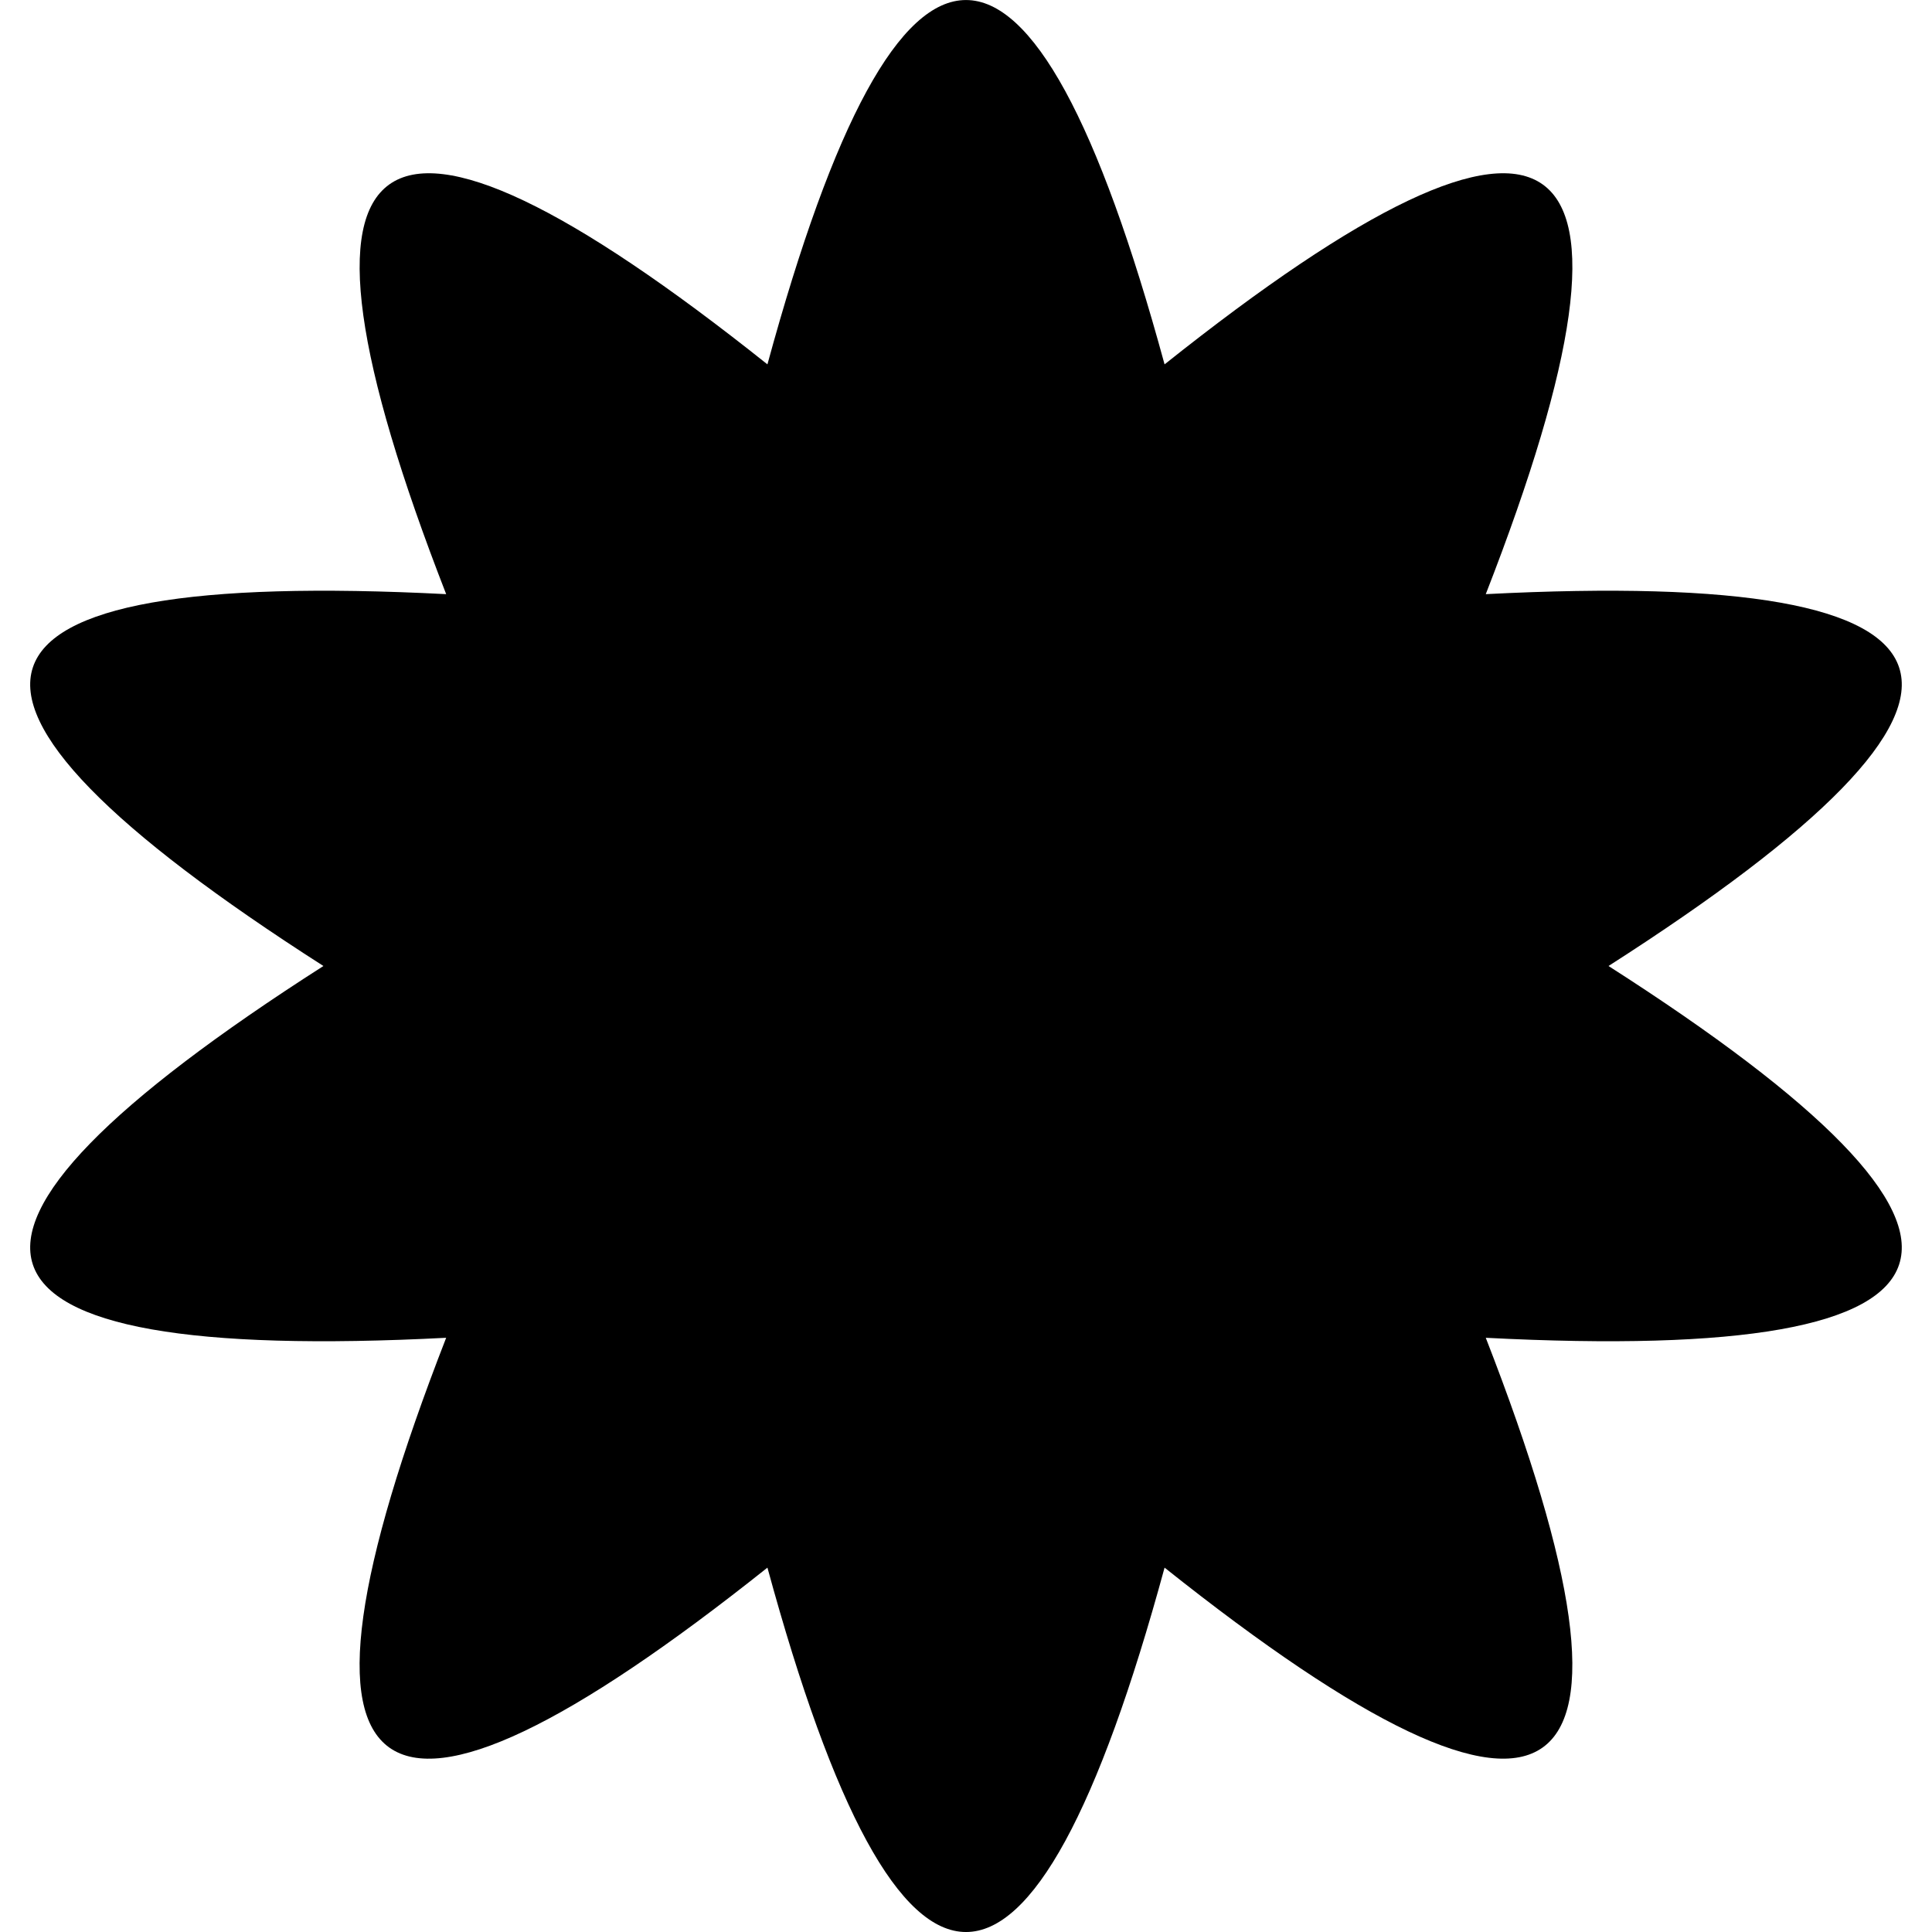 <?xml version="1.0" encoding="utf-8"?>
<!-- Generated by IcoMoon.io -->
<!DOCTYPE svg PUBLIC "-//W3C//DTD SVG 1.1//EN" "http://www.w3.org/Graphics/SVG/1.1/DTD/svg11.dtd">
<svg version="1.1" xmlns="http://www.w3.org/2000/svg" xmlns:xlink="http://www.w3.org/1999/xlink" width="32" height="32" viewBox="0 0 32 32">
<path d="M12.711 25.965c-6.578 5.24-8.352 3.973-5.321-3.807-8.45 0.436-9.128-1.619-2.033-6.158-7.095-4.54-6.417-6.593 2.033-6.159-3.030-7.779-1.256-9.048 5.321-3.806 2.192-8.046 4.385-8.046 6.578 0 6.577-5.242 8.352-3.973 5.32 3.806 8.451-0.434 9.128 1.619 2.033 6.159 7.095 4.539 6.418 6.594-2.033 6.158 3.031 7.779 1.257 9.047-5.32 3.807-2.192 8.047-4.386 8.047-6.578 0z"></path>
</svg>
